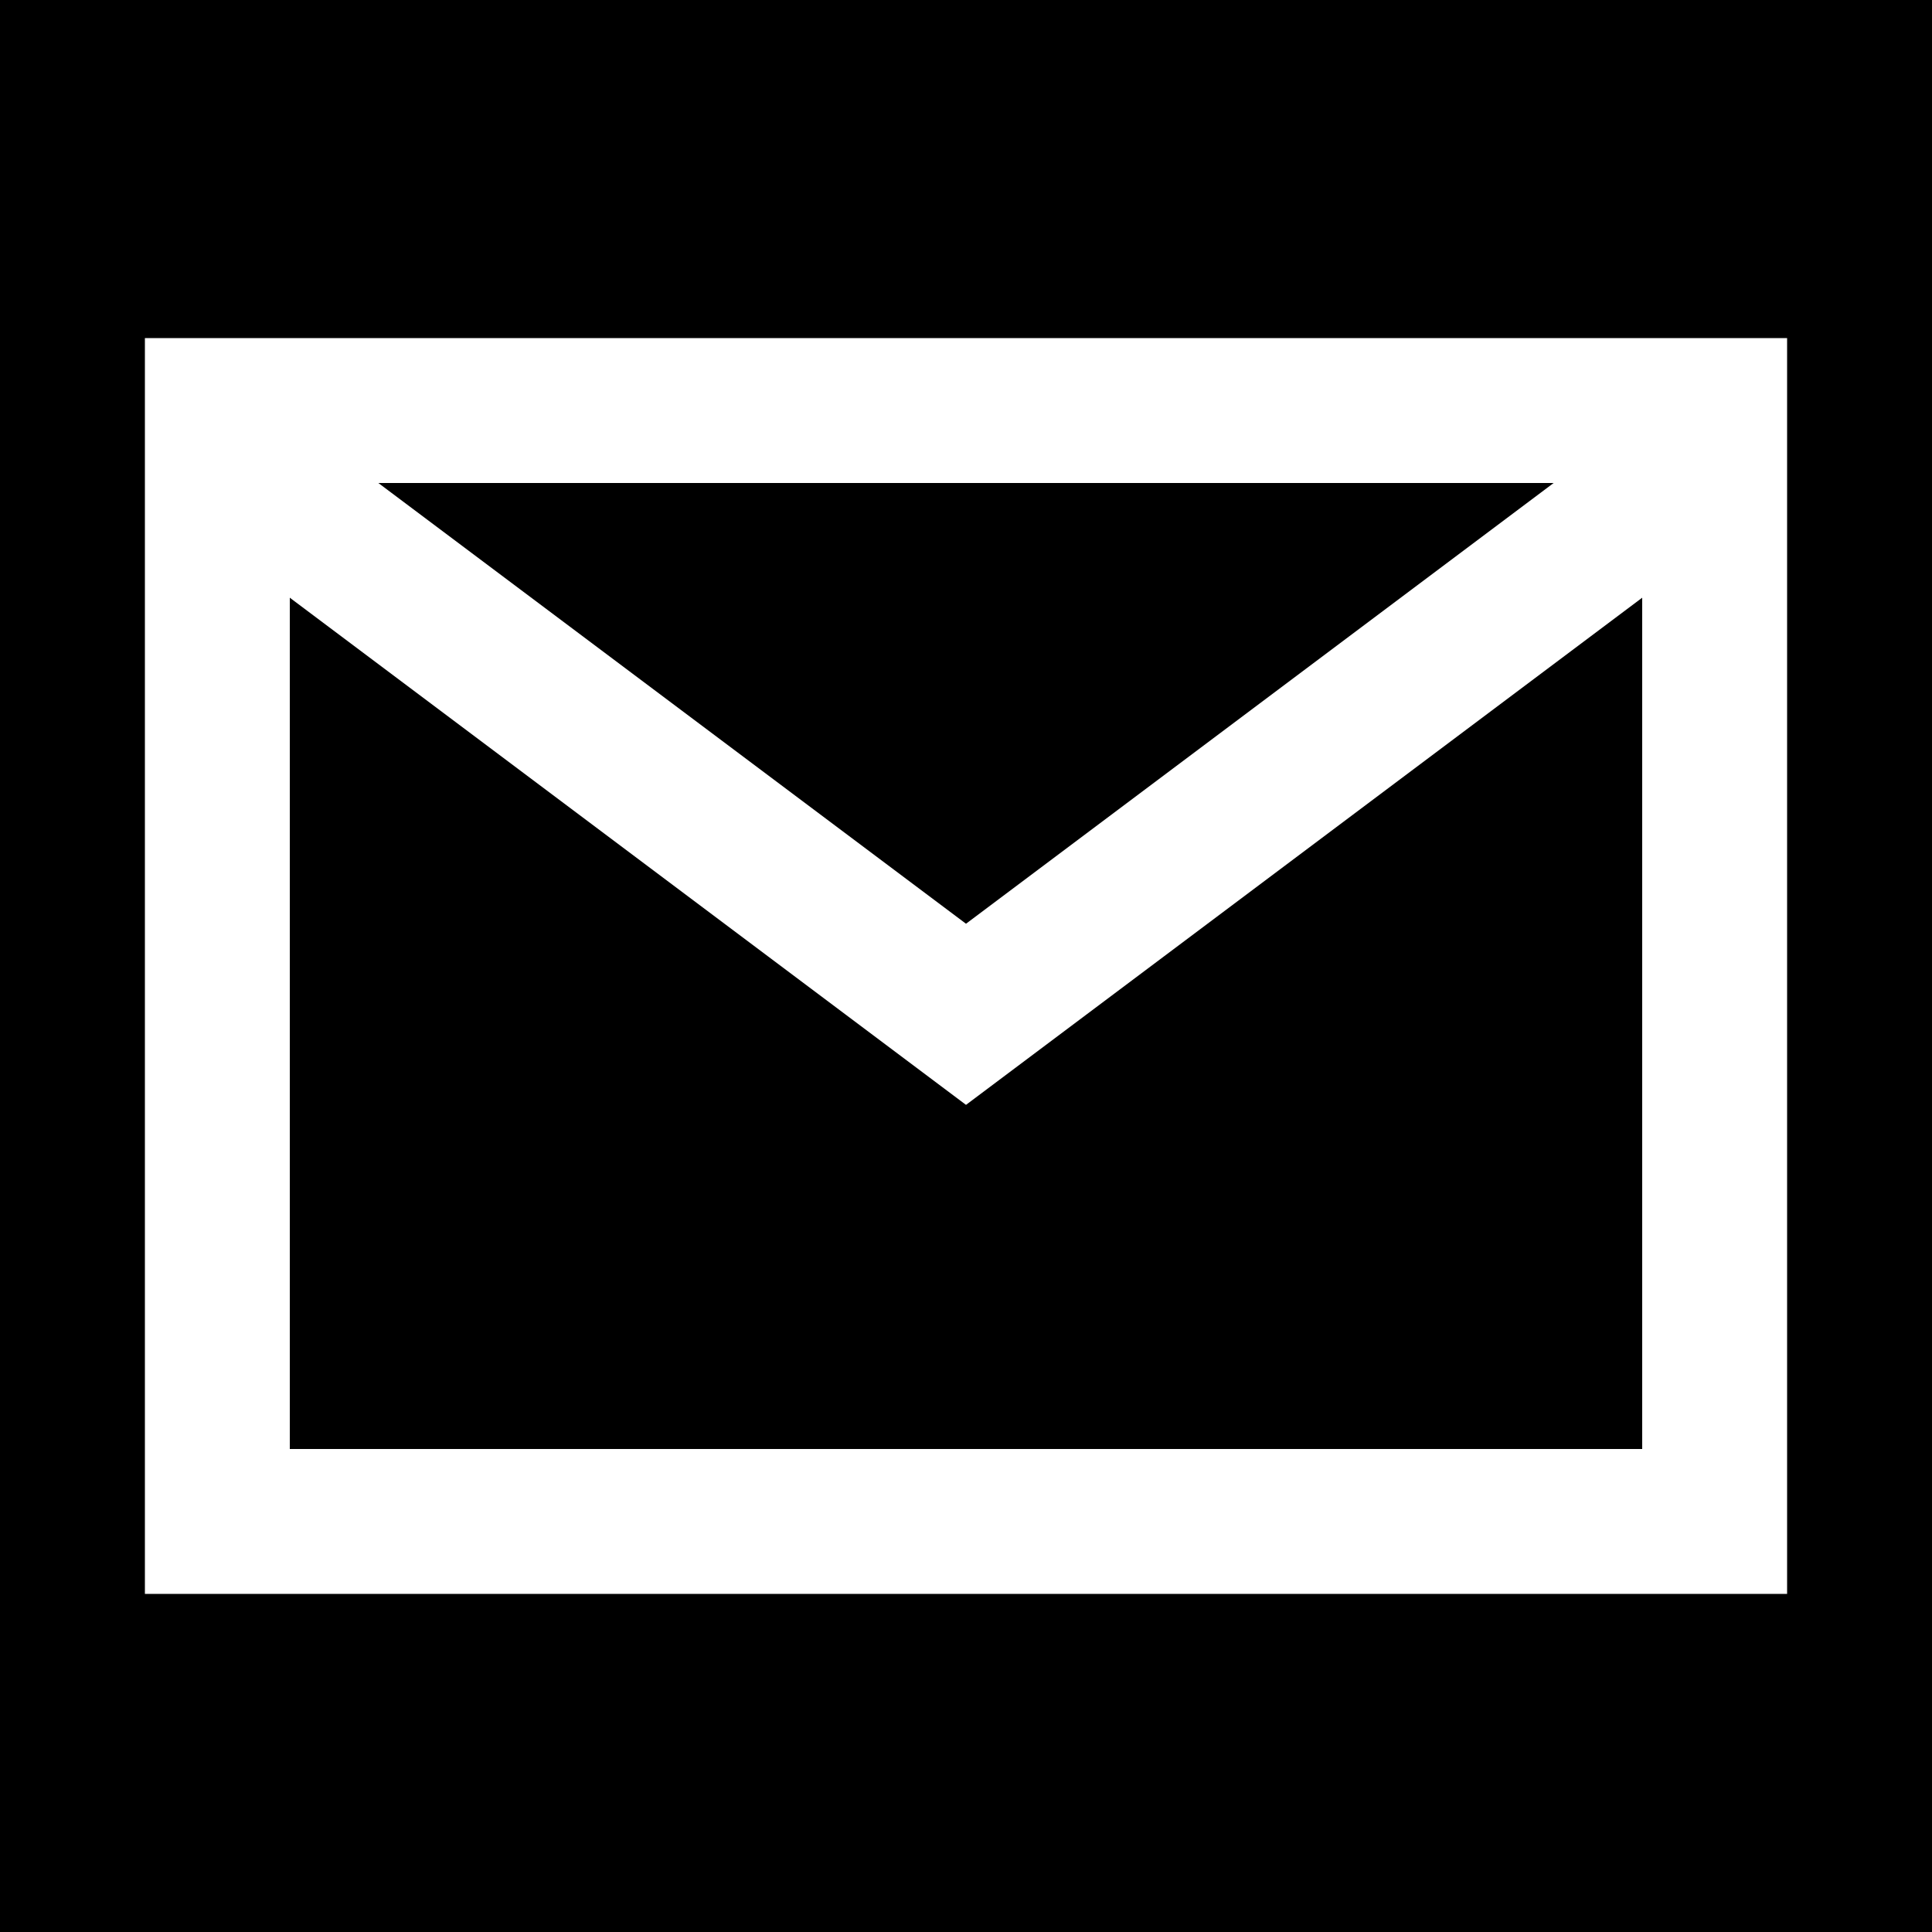 <?xml version="1.0" encoding="utf-8"?>
<svg version="1.1" xmlns="http://www.w3.org/2000/svg" width="40" height="40">
	<rect width="100%" height="100%" fill="#000"/>
  <rect x="4.5" y="8.5" width="31" height="23" fill="transparent" stroke="#FFF" stroke-width="3"/>
  <path d="M4,9l16,12l16,-12" stroke="#FFF" stroke-width="3" fill="transparent"/>
</svg>
